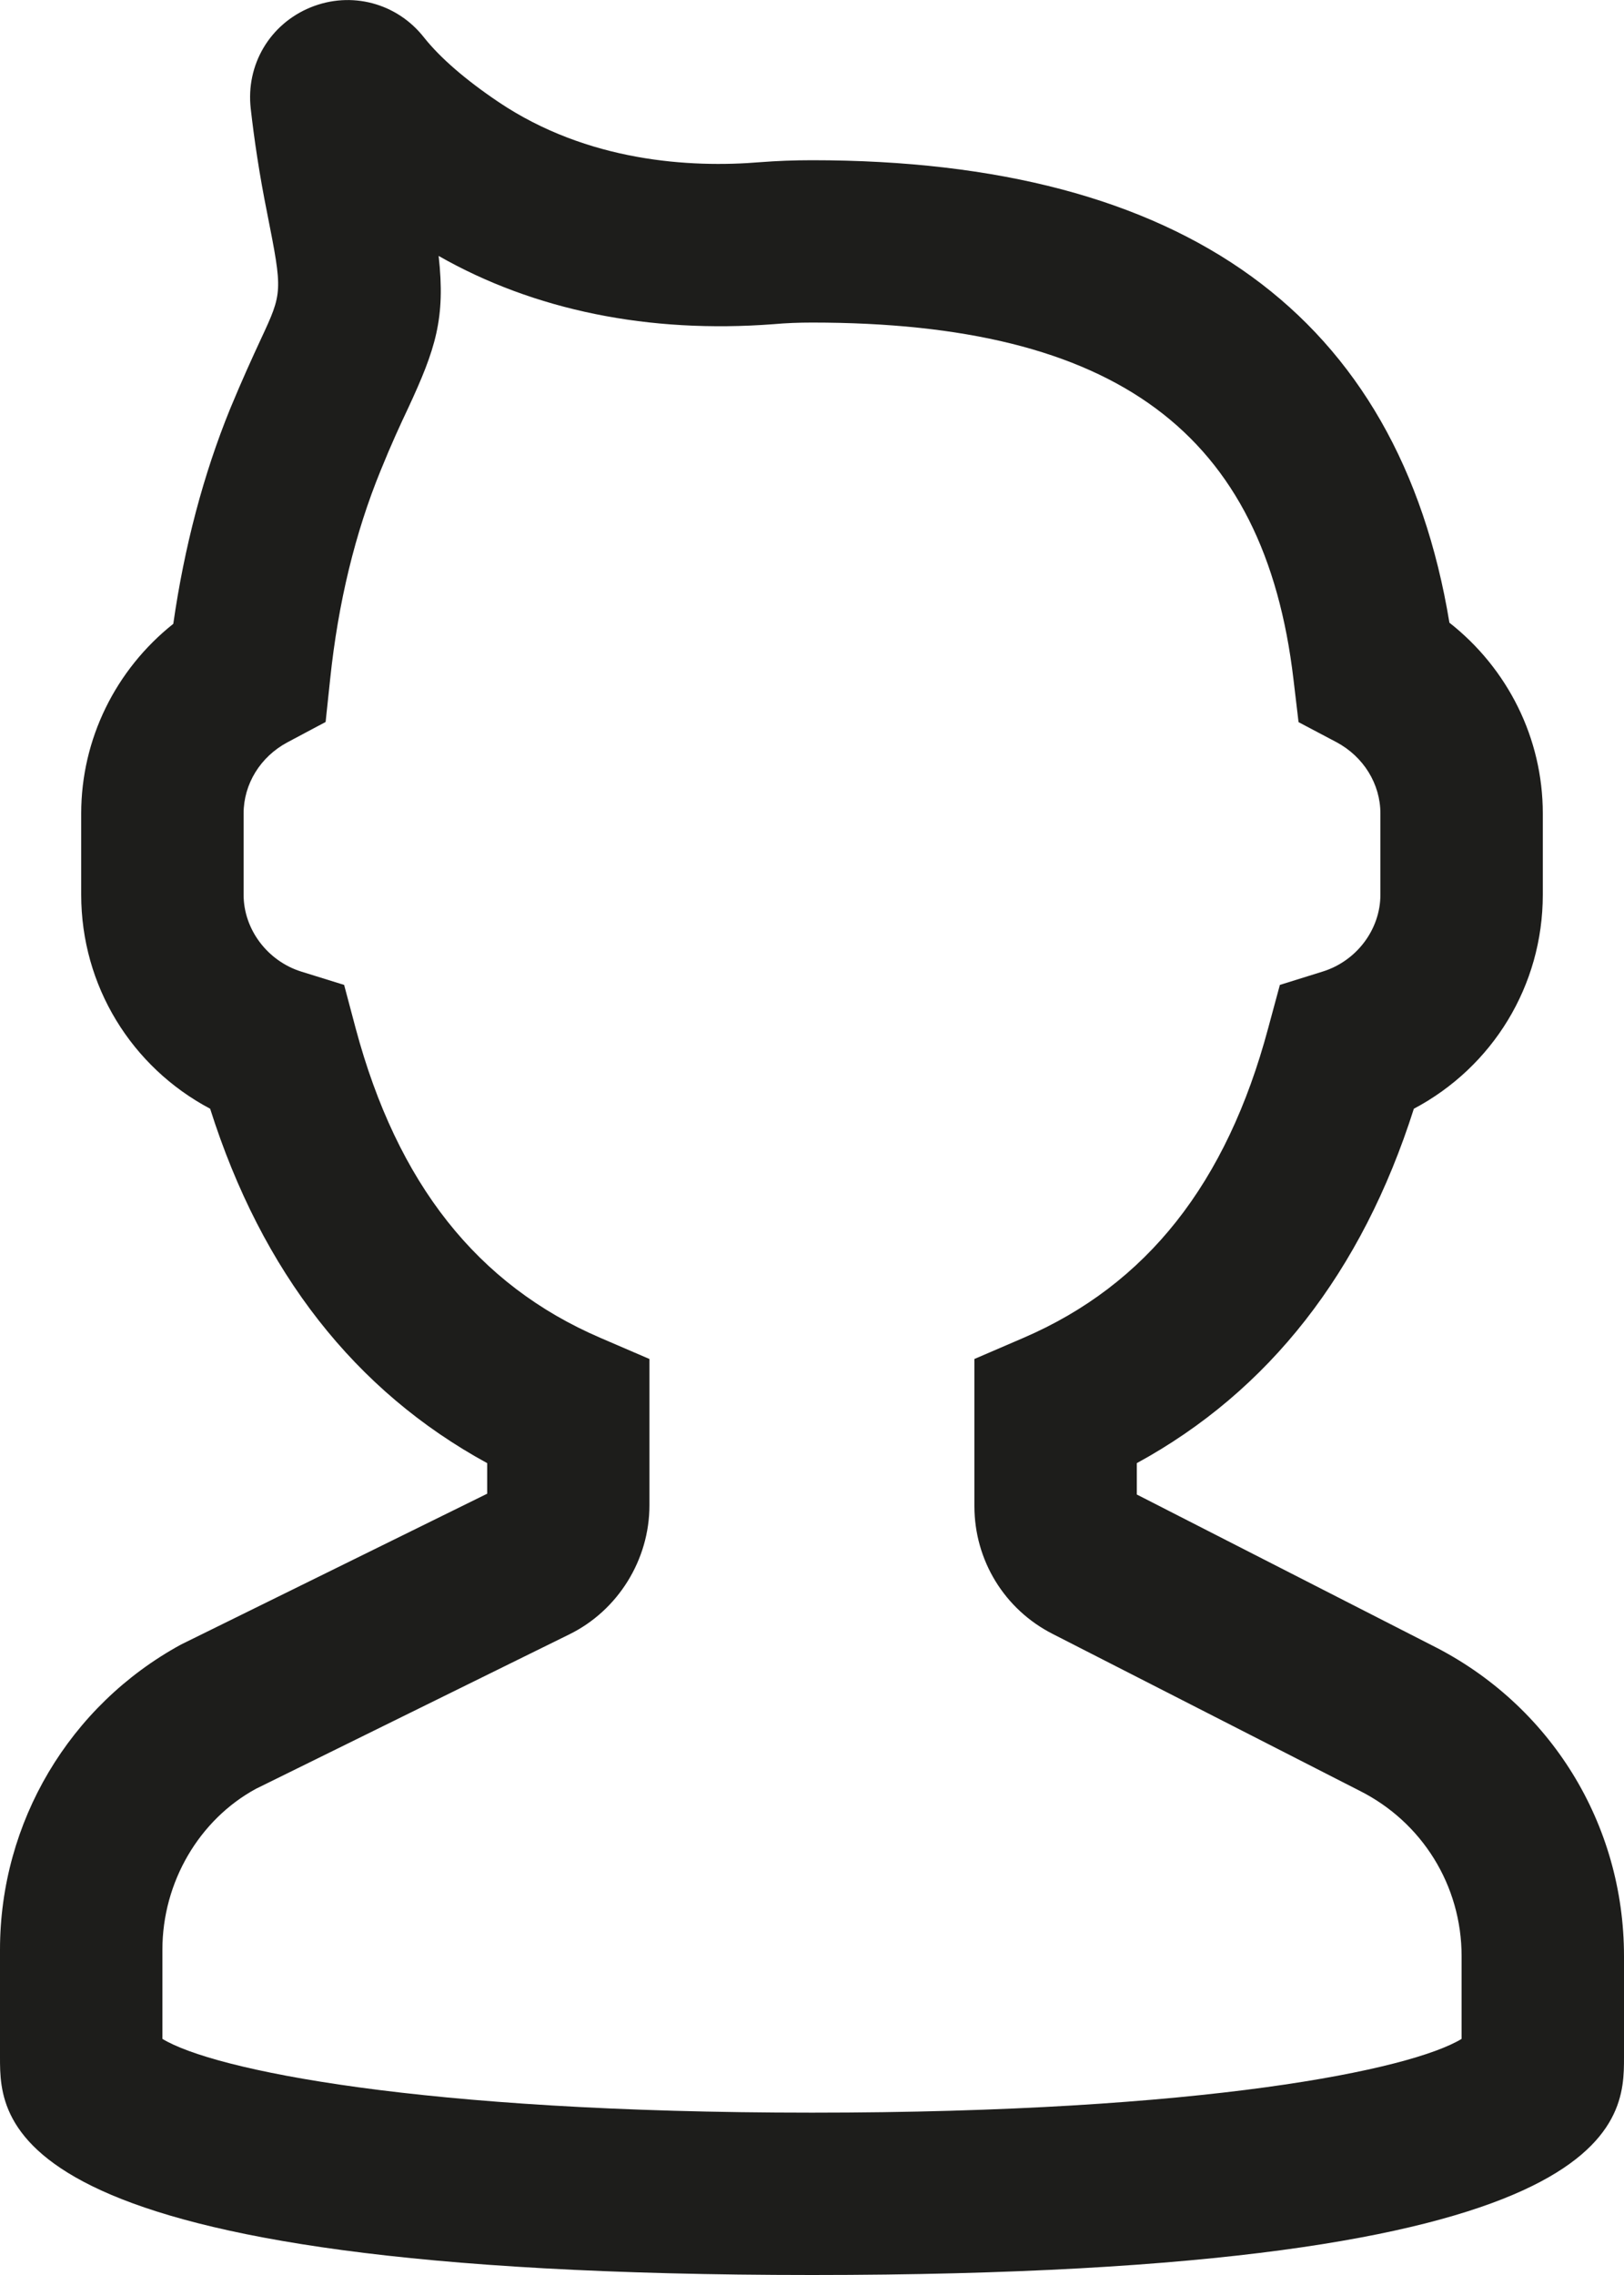 <svg width="10" height="14" viewBox="0 0 10 14" fill="none" xmlns="http://www.w3.org/2000/svg">
<path d="M8.819 10.126L7 9.197V9.004C7.814 8.56 8.386 7.828 8.706 6.823C9.191 6.566 9.5 6.066 9.5 5.506V5.006C9.5 4.543 9.284 4.114 8.925 3.832C8.613 1.943 7.293 0.986 5 0.986C4.891 0.986 4.785 0.99 4.682 0.998C4.25 1.034 3.618 0.996 3.07 0.628C2.865 0.49 2.711 0.356 2.612 0.232C2.445 0.018 2.162 -0.057 1.911 0.046C1.661 0.149 1.513 0.399 1.544 0.669C1.565 0.856 1.597 1.073 1.645 1.311C1.741 1.798 1.741 1.798 1.605 2.09C1.554 2.2 1.492 2.335 1.417 2.516C1.252 2.921 1.135 3.365 1.067 3.839C0.712 4.121 0.5 4.548 0.5 5.006V5.506C0.5 6.066 0.809 6.566 1.294 6.823C1.613 7.829 2.186 8.56 3 9.004V9.192L1.115 10.12C0.427 10.495 0 11.214 0 11.998V12.66C0 13.061 0 14 5 14C10 14 10 13.061 10 12.66V12.038C10 11.223 9.547 10.491 8.819 10.126ZM9 12.547C8.688 12.737 7.419 13.001 5 13.001C2.581 13.001 1.312 12.737 1 12.547V11.998C1 11.581 1.228 11.197 1.576 11.008L3.505 10.058C3.805 9.911 3.999 9.599 3.999 9.264V8.363L3.697 8.233C2.939 7.907 2.446 7.283 2.19 6.328L2.119 6.061L1.855 5.979C1.647 5.914 1.5 5.719 1.5 5.506V5.006C1.5 4.825 1.603 4.657 1.77 4.568L2.005 4.443L2.033 4.179C2.082 3.71 2.187 3.278 2.344 2.895C2.41 2.732 2.466 2.611 2.513 2.512C2.682 2.148 2.744 1.96 2.701 1.575C3.289 1.91 3.995 2.053 4.762 1.995C4.84 1.988 4.919 1.985 5 1.985C6.872 1.985 7.787 2.663 7.965 4.183L7.996 4.444L8.229 4.567C8.396 4.656 8.5 4.824 8.5 5.006V5.506C8.5 5.719 8.354 5.914 8.144 5.979L7.881 6.061L7.809 6.327C7.553 7.283 7.061 7.906 6.302 8.233L6 8.363V9.268C6 9.602 6.185 9.904 6.482 10.055L8.37 11.019C8.758 11.213 9 11.604 9 12.038V12.547Z" fill="#1D1D1B"/>
</svg>
